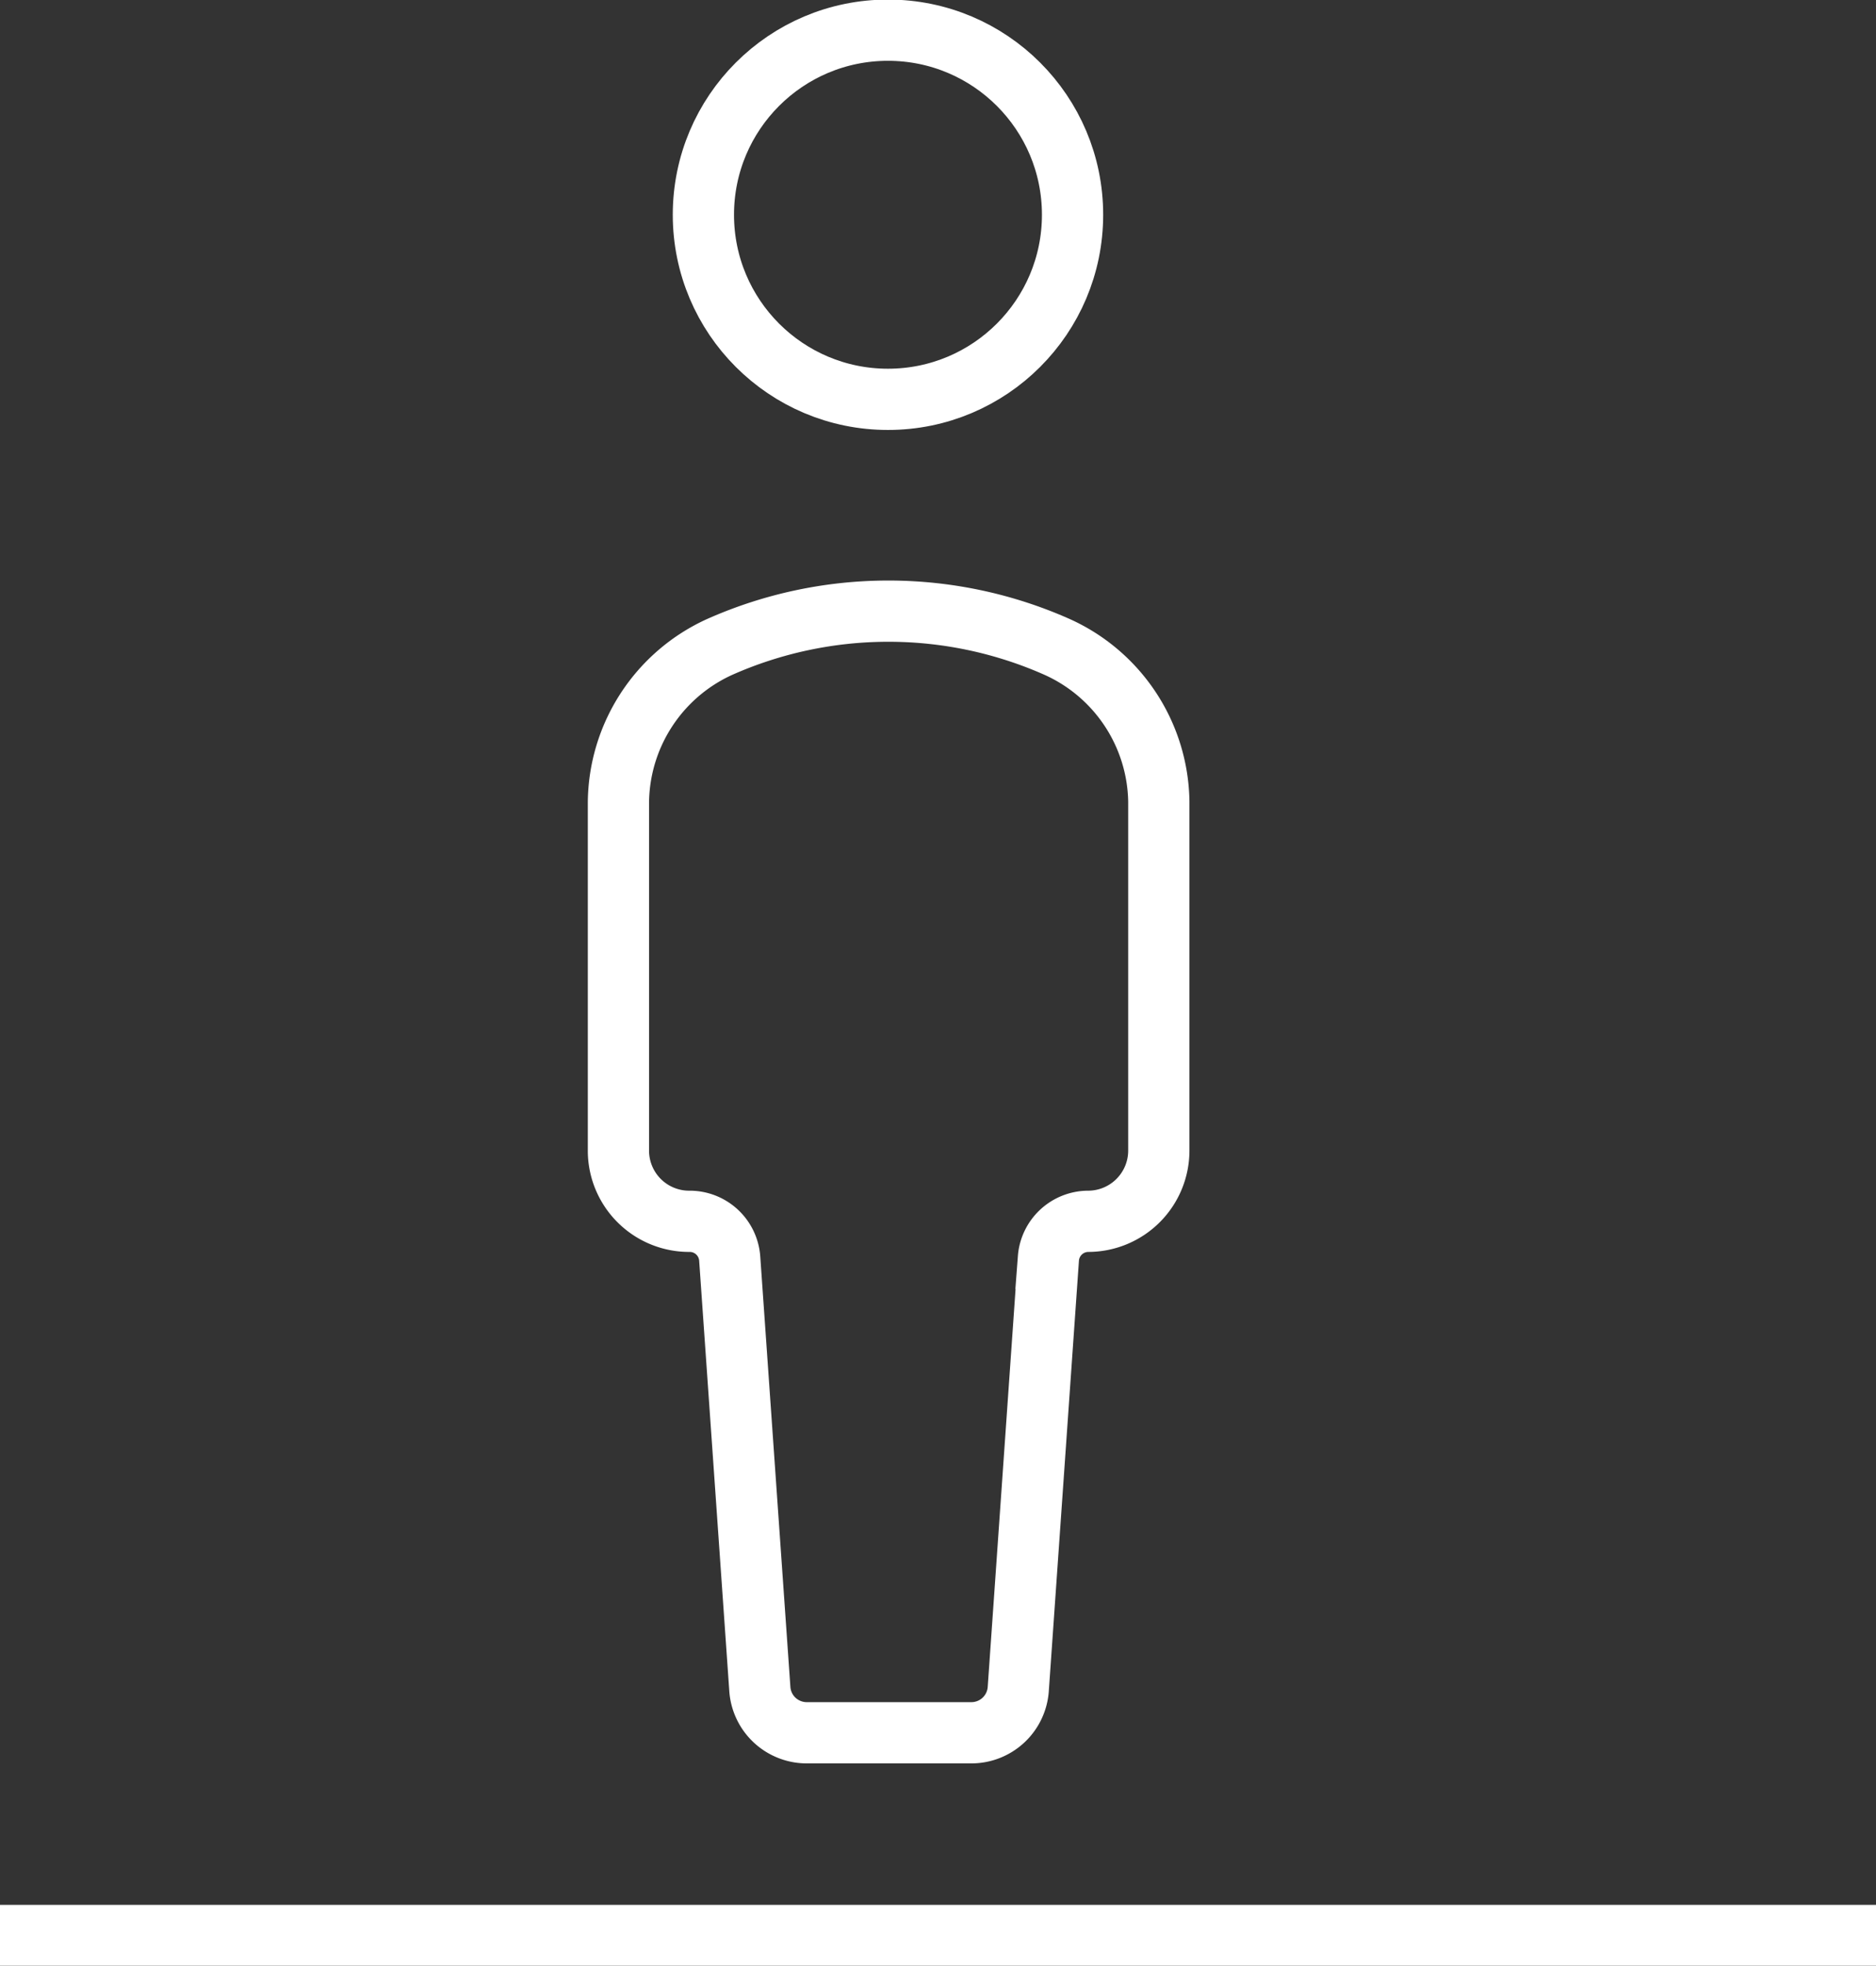 <svg xmlns="http://www.w3.org/2000/svg" viewBox="0 0 43.5 45.58"><rect x="0" y="0" width="43.5" height="45.58" fill="#333333" stroke="none"/><defs><style>.cls-1{fill:none;stroke:#fff;stroke-miterlimit:10;stroke-width:1.42px;}</style></defs><title>Asset 114</title><g id="Layer_2" data-name="Layer 2"><g id="Layer_1-2" data-name="Layer 1"><circle class="cls-1" cx="20.59" cy="4.98" r="4.28"/><line class="cls-1" y1="44.88" x2="43.5" y2="44.88"/><path class="cls-1" d="M16.69,15h0a4,4,0,0,0-2.35,3.61v8.1A1.64,1.64,0,0,0,16,28.32h0a.93.93,0,0,1,.92.86l.7,10a1.09,1.09,0,0,0,1.08,1h3.83a1.09,1.09,0,0,0,1.08-1l.7-10a.93.93,0,0,1,.92-.86h0a1.64,1.64,0,0,0,1.64-1.64v-8.1A4,4,0,0,0,24.51,15h0A9.64,9.64,0,0,0,16.69,15Z"/></g></g></svg>